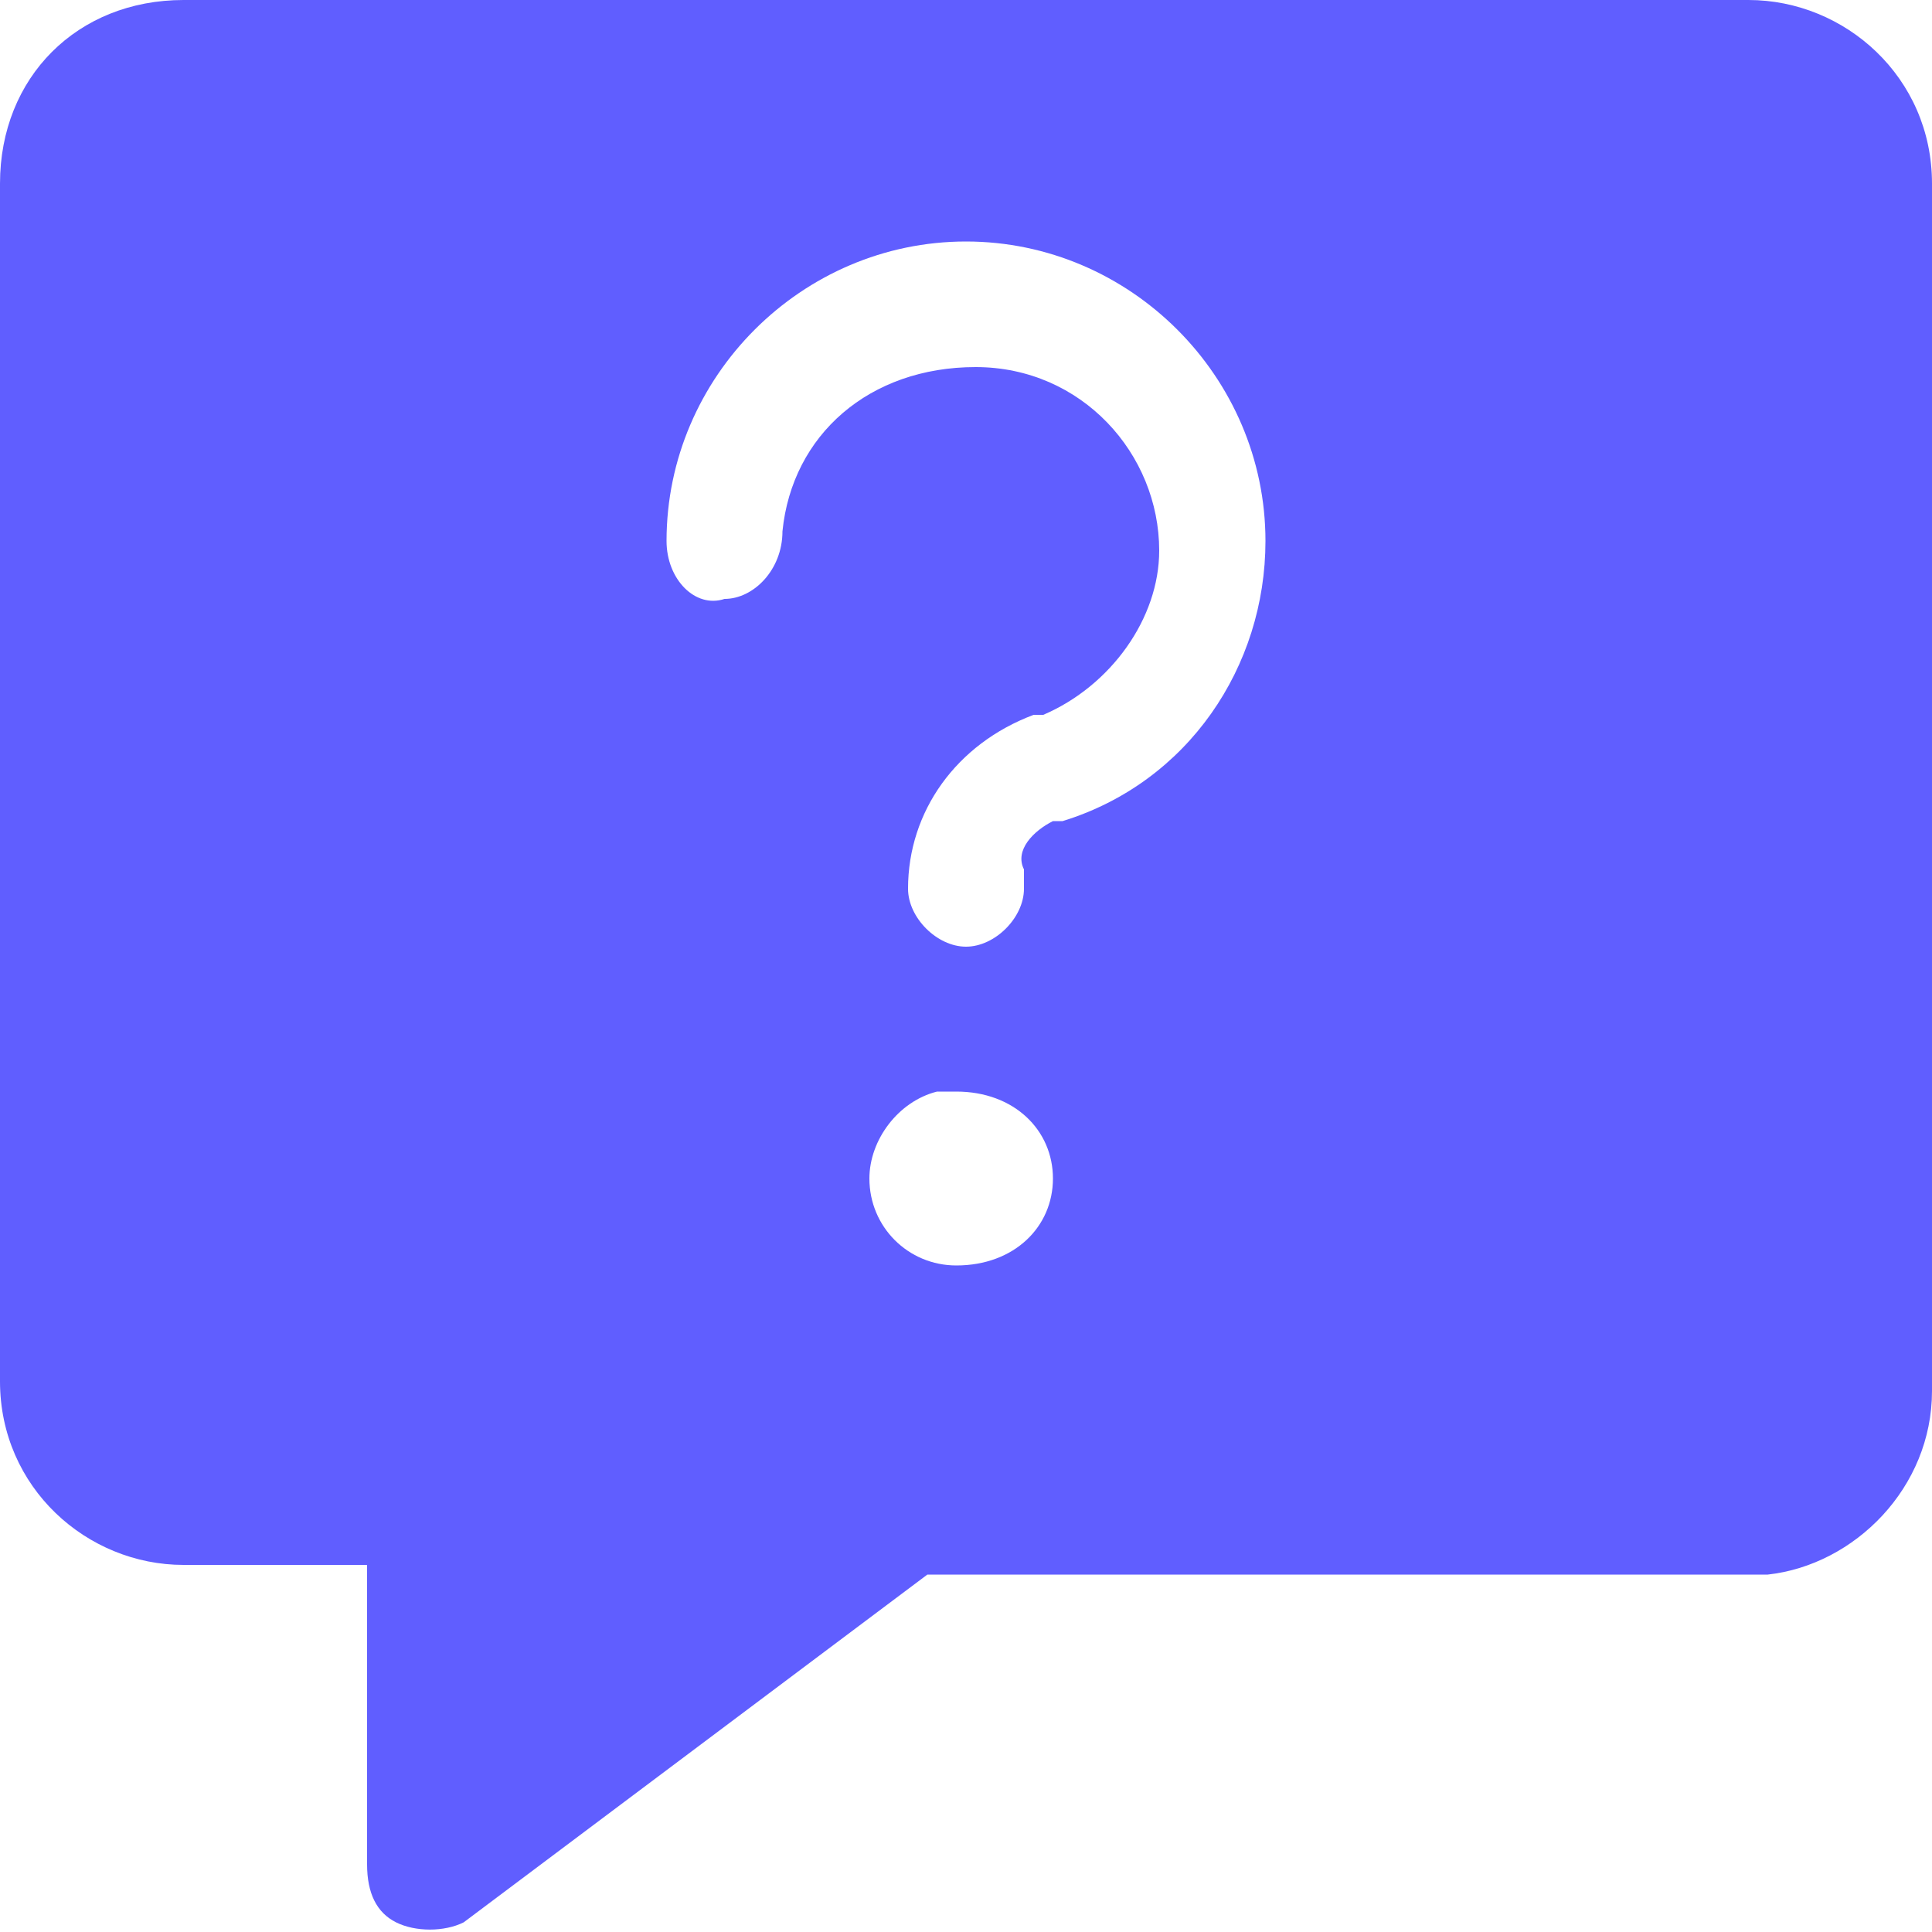 <?xml version="1.0" encoding="utf-8"?>
<!-- Generator: Adobe Illustrator 24.0.3, SVG Export Plug-In . SVG Version: 6.00 Build 0)  -->
<svg version="1.1" id="Layer_1" xmlns="http://www.w3.org/2000/svg" xmlns:xlink="http://www.w3.org/1999/xlink" x="0px" y="0px"
	 viewBox="0 0 20 20" style="enable-background:new 0 0 20 20;" xml:space="preserve">
<style type="text/css">
	.st0{fill-rule:evenodd;clip-rule:evenodd;fill:#605EFF;}
</style>
<path class="st0" d="M20,14.4c0,1-0.8,1.8-1.7,1.9c0,0-0.1,0-0.1,0H9.6l-4.8,3.6C4.6,20,4.3,20,4.1,19.9c-0.2-0.1-0.3-0.3-0.3-0.6
	v-3.1l-1.9,0c-1,0-1.9-0.8-1.9-1.9V1.9C0,0.8,0.8,0,1.9,0h16.2c1,0,1.9,0.8,1.9,1.9V14.4z M8.1,5.5C8.1,5.6,8.1,5.6,8.1,5.5
	c0,0.4-0.3,0.7-0.6,0.7h0C7.2,6.3,6.9,6,6.9,5.6c0-1.7,1.4-3.1,3.1-3.1c1.7,0,3.1,1.4,3.1,3.1v0c0,1.3-0.8,2.5-2.1,2.9
	c0,0,0,0-0.1,0c-0.2,0.1-0.4,0.3-0.3,0.5l0,0v0.2c0,0.3-0.3,0.6-0.6,0.6c-0.3,0-0.6-0.3-0.6-0.6V9.2c0-0.8,0.5-1.5,1.3-1.8
	c0,0,0.1,0,0.1,0c0.7-0.3,1.2-1,1.2-1.7c0-1-0.8-1.9-1.9-1.9C9,3.8,8.2,4.5,8.1,5.5z M10.9,12.2c0-0.5-0.4-0.9-1-0.9
	c-0.1,0-0.2,0-0.2,0c-0.4,0.1-0.7,0.5-0.7,0.9c0,0.5,0.4,0.9,0.9,0.9c0,0,0,0,0,0C10.5,13.1,10.9,12.7,10.9,12.2z"/>
</svg>
